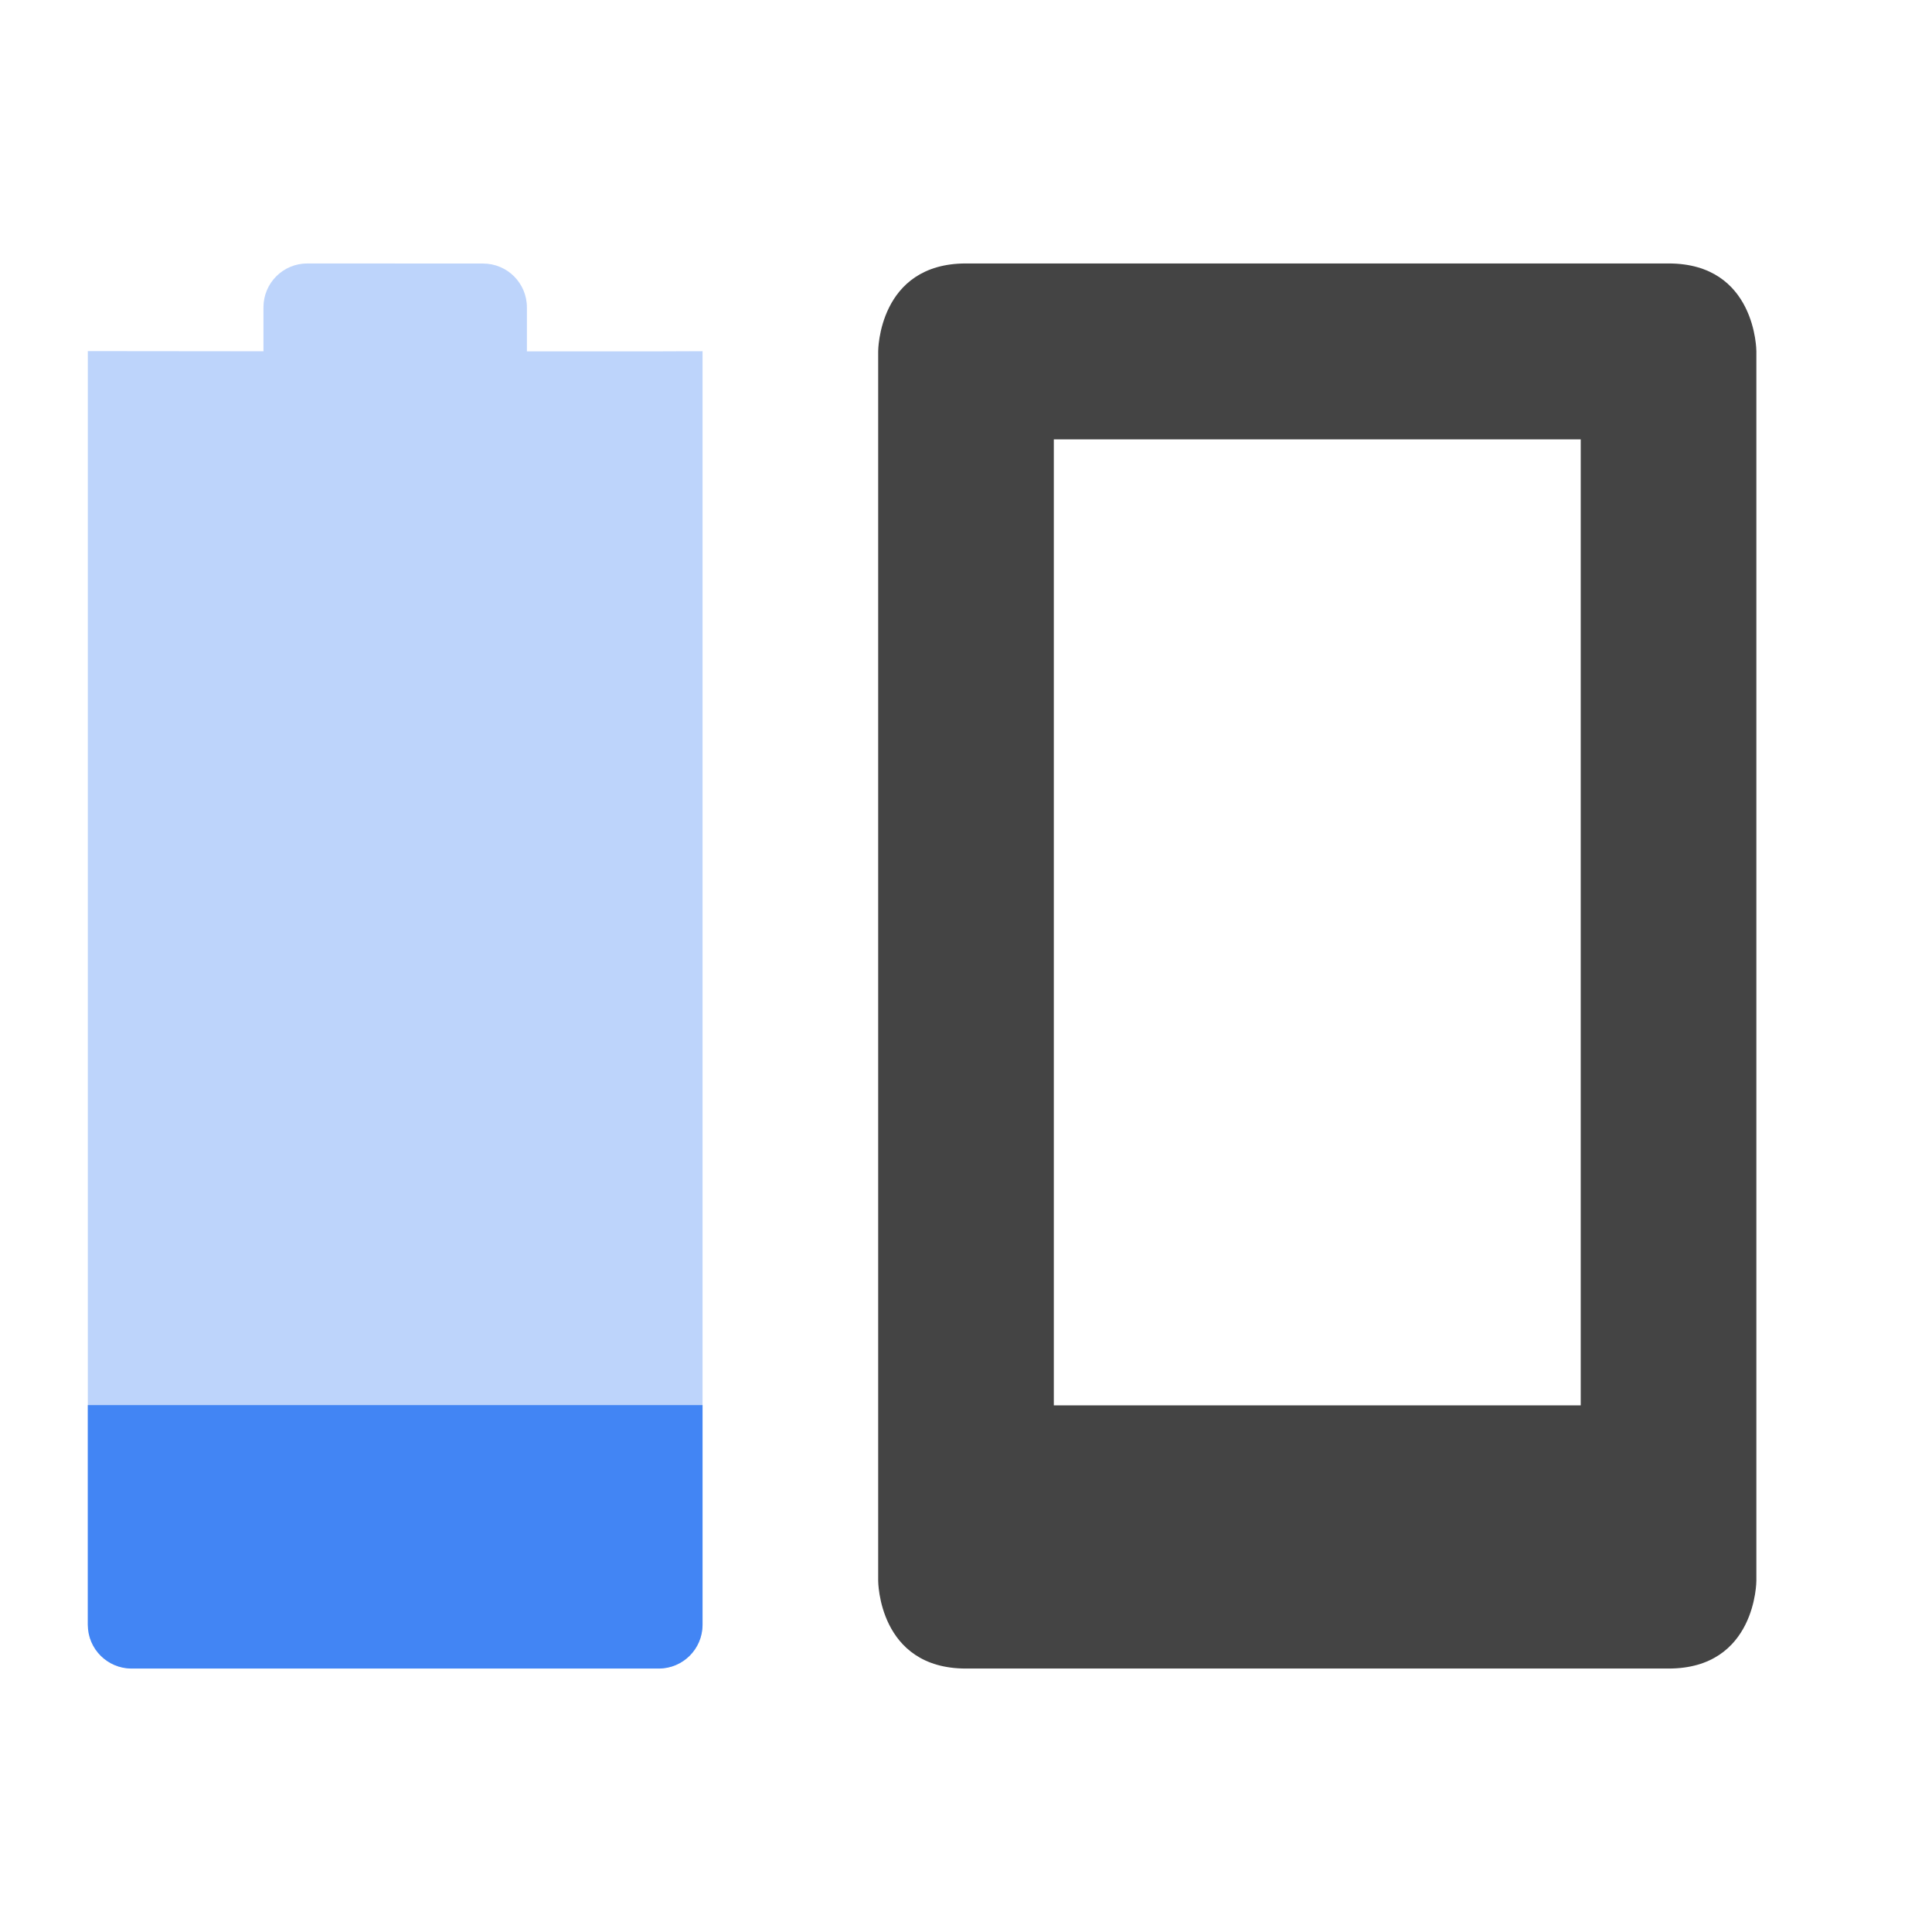 <svg height="22" width="22" xmlns="http://www.w3.org/2000/svg">
  <path d="m11 3c-1 0-1 1-1 1v14s0 1 1 1h8c1 0 1-1 1-1v-14s0-1-1-1zm1 2.003h6v11h-6z" fill="#444"/>
  <g fill="#4285f4">
    <path d="m3.5 3c-.277 0-.5.223-.5.5v.5l-2-.002v-0l-0 14.502c0 .277.223.5.5.5h6c.277 0 .5-.223.5-.5v-14.501l-.5.002h-1.5v-.5c0-.277-.223-.5-.5-.5z" opacity=".35"/>
    <path d="m1 16v2.5c0 .277.223.5.5.5h6c.277 0 .5-.223.5-.5v-2.5z"/>
  </g>
</svg>
